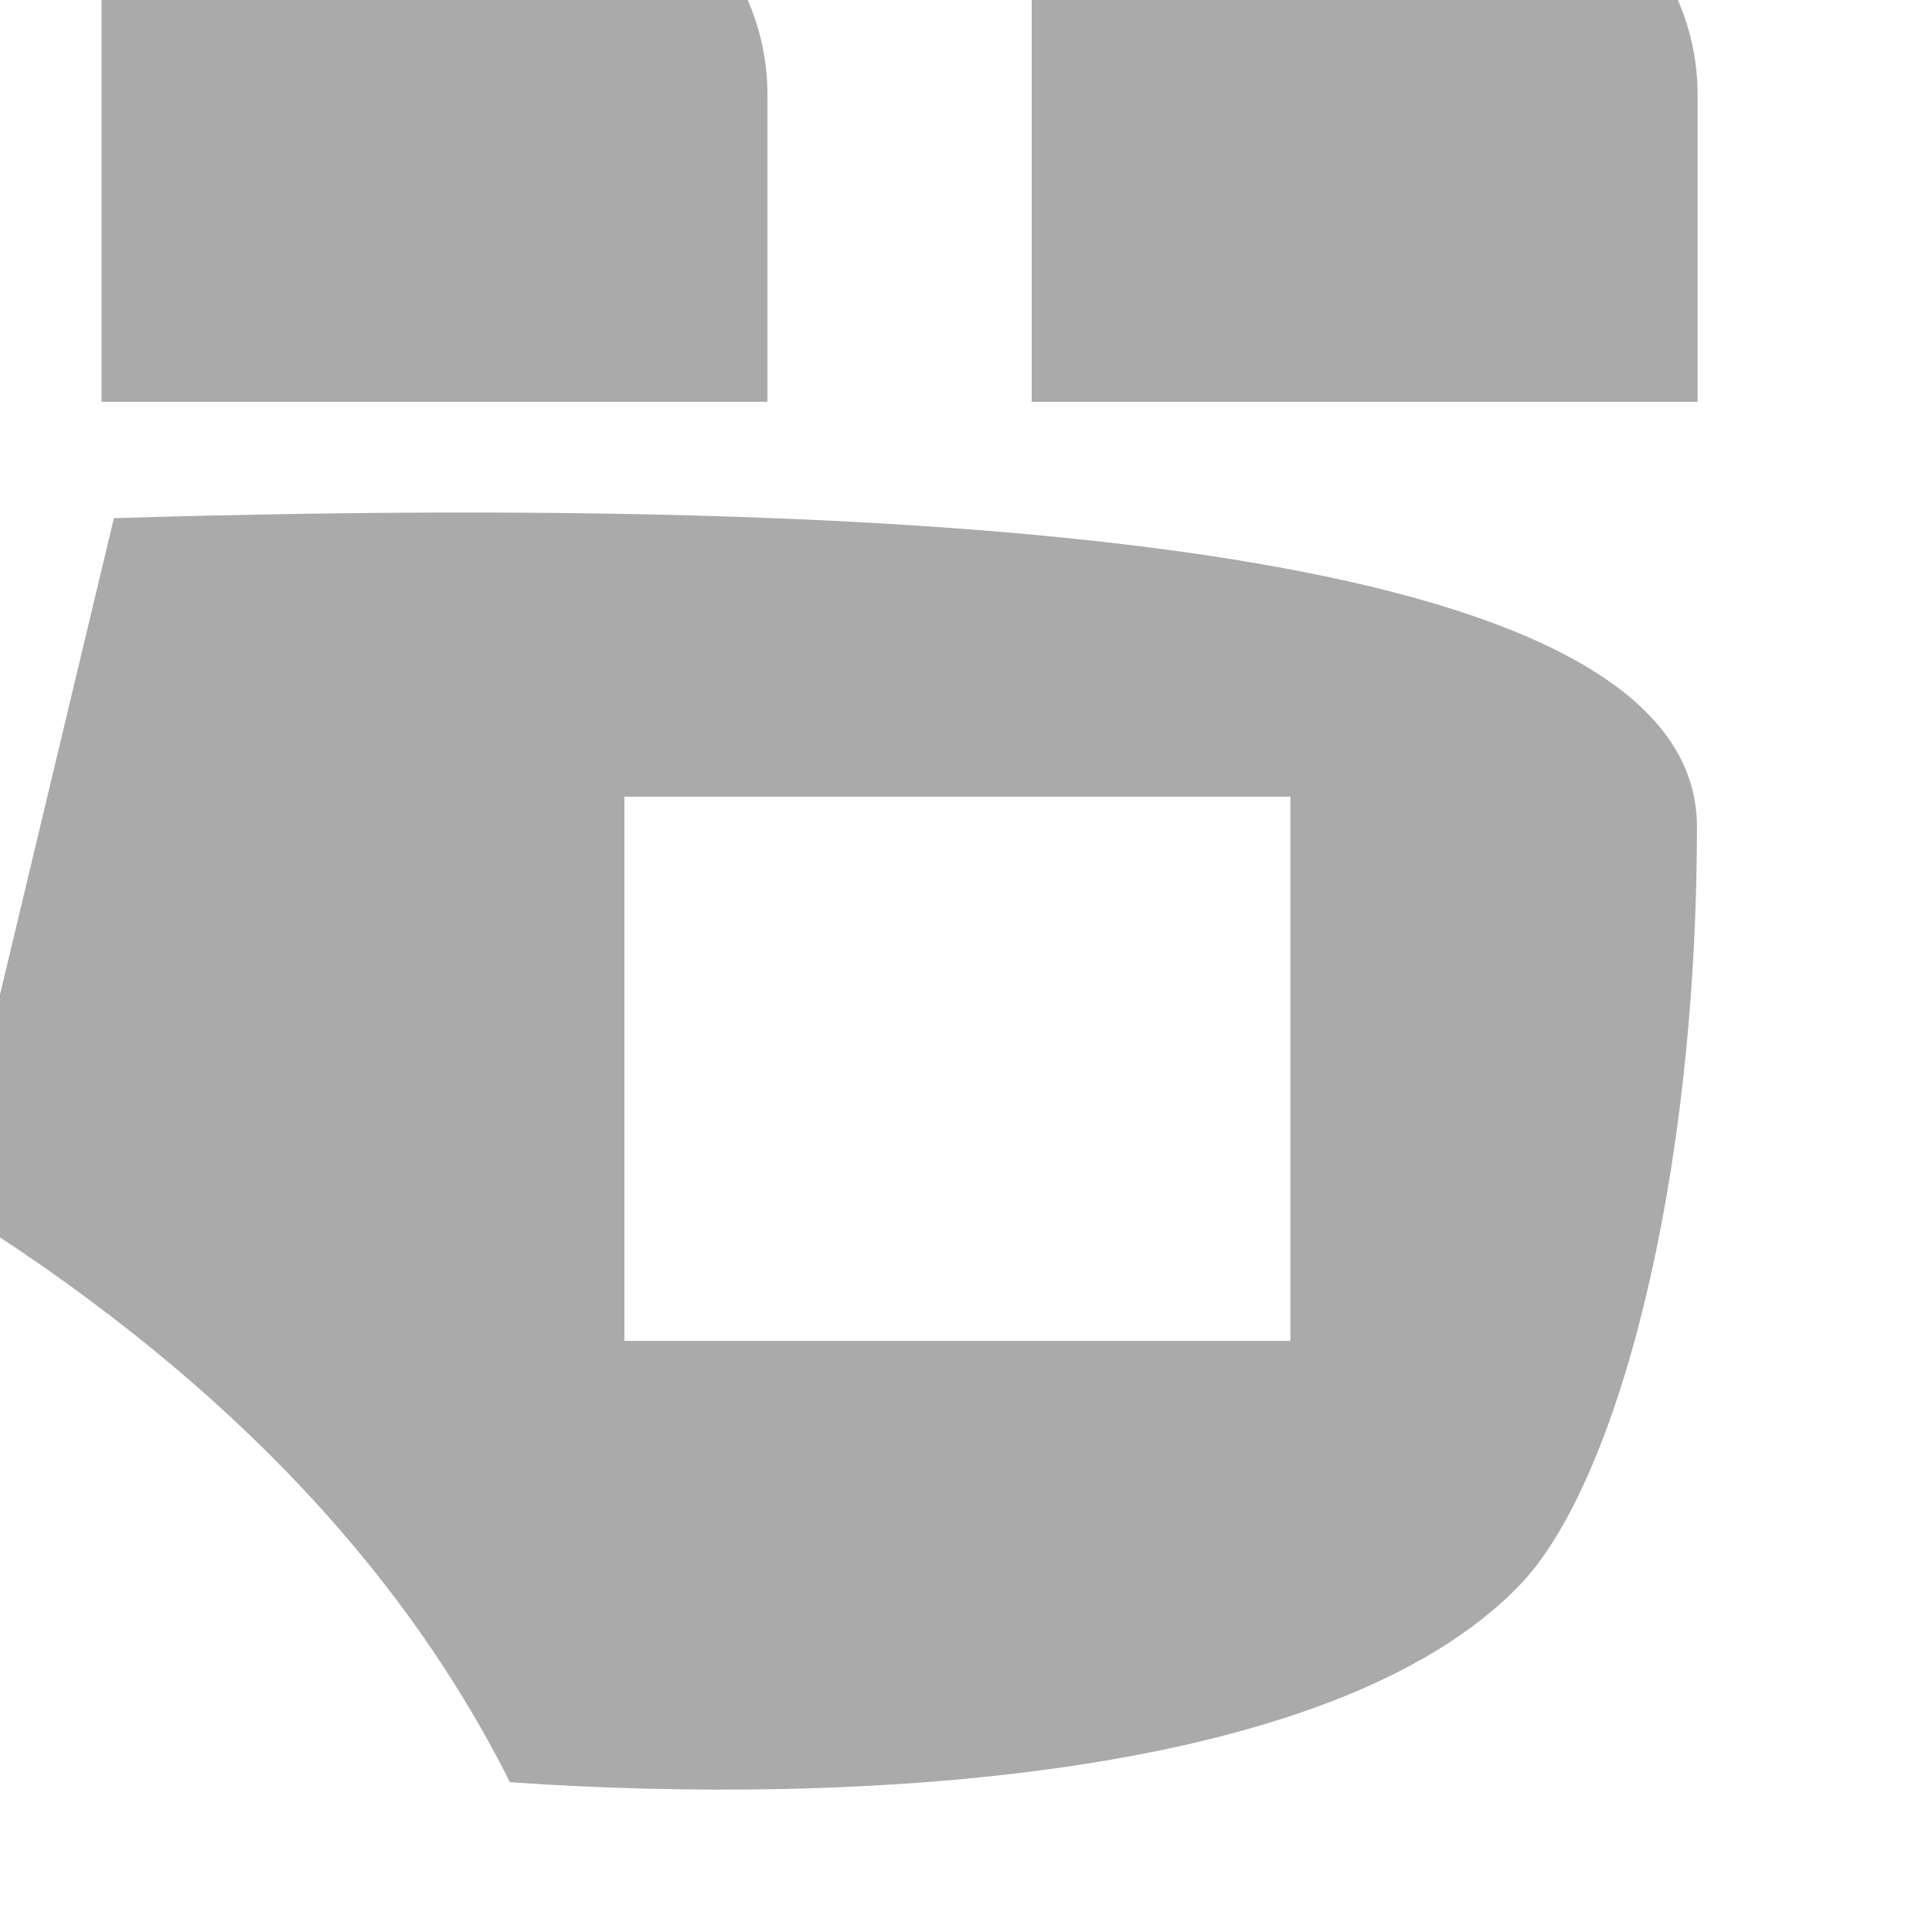 <svg viewBox="64 64 736.652 814.216" width="300px"
     fill-rule="evenodd"
     height="300px" fill="#aaa" aria-hidden="true" xmlns="http://www.w3.org/2000/svg"
     xmlns:xlink="http://www.w3.org/1999/xlink">
  <path
    d="M73.223,282.368 C517.988,268.985 740.371,312.33 740.371,412.403 C740.371,562.512 706.575,689.414 665.762,731.926 C585.93,815.083 381.129,824.973 240.129,815.083 C193.16,721.492 114.451,640.428 4,571.891 L73.223,282.368 Z M288.371,399.758 L569.023,399.758 L569.023,629.086 L288.371,629.086 L288.371,399.758 Z M460,4 L640.652,4 C695.881,4 740.652,48.772 740.652,104 L740.652,233.328 L460,233.328 L460,4 Z M68,4 L248.652,4 C303.881,4 348.652,48.772 348.652,104 L348.652,233.328 L68,233.328"></path>
</svg>
